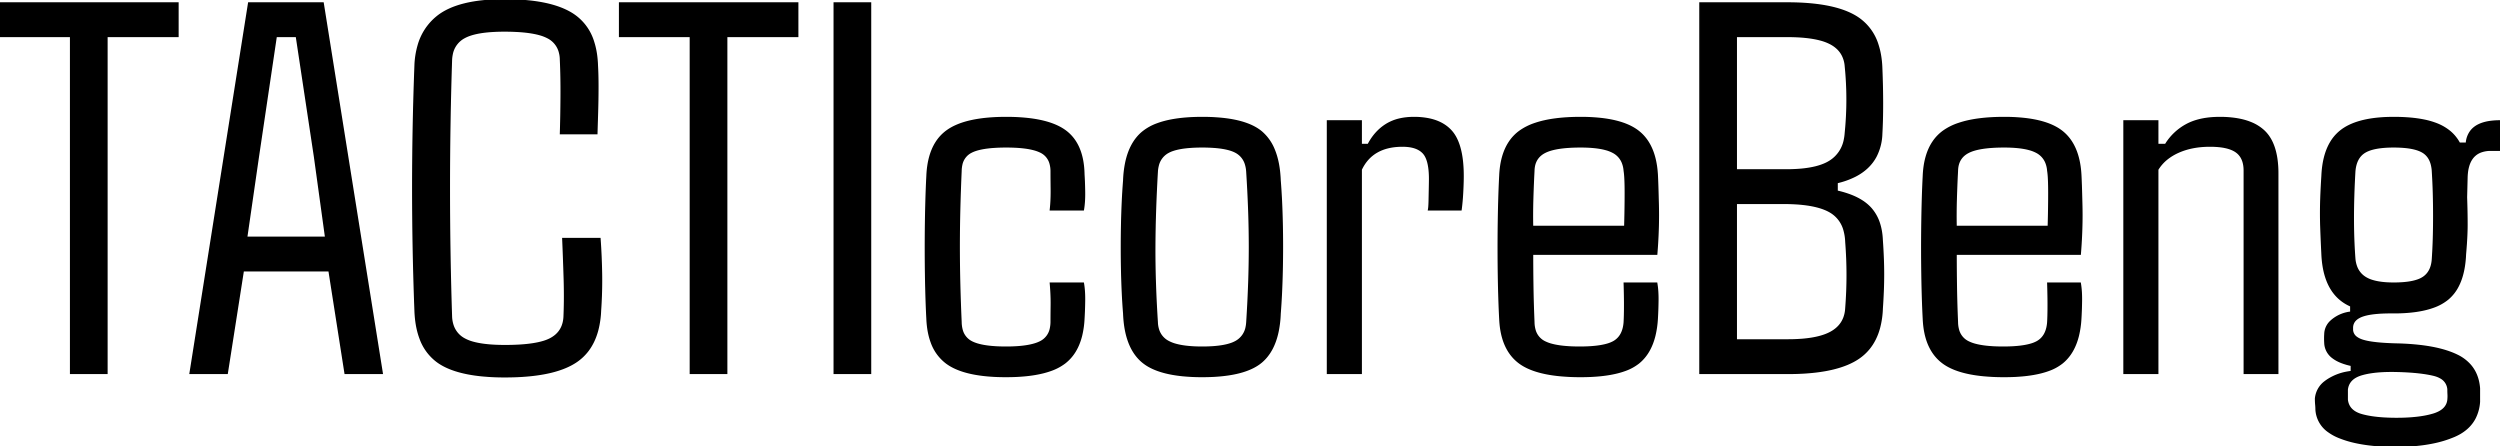 <svg width="1412.842" height="252.101" viewBox="0 0 1412.842 252.101" xmlns="http://www.w3.org/2000/svg"><g id="svgGroup" stroke-linecap="round" fill-rule="nonzero" font-size="9pt" stroke="#000" stroke-width="0.25mm" fill="#000" style="stroke:#000;stroke-width:0.25mm;fill:#000"><path d="M 337.207 75.44 L 316.846 75.44 A 758.471 758.471 0 0 0 317.084 65.479 A 976.915 976.915 0 0 0 317.212 54.64 Q 317.285 43.36 316.846 33.839 A 17.108 17.108 0 0 0 316.005 28.621 A 12.866 12.866 0 0 0 309.595 21.241 A 23.142 23.142 0 0 0 304.782 19.4 Q 299.579 17.977 291.587 17.583 A 132.979 132.979 0 0 0 285.059 17.433 A 107.146 107.146 0 0 0 277.647 17.671 Q 270.334 18.18 265.638 19.778 A 20.242 20.242 0 0 0 262.28 21.241 A 13.495 13.495 0 0 0 255.418 30.718 A 20.292 20.292 0 0 0 255.029 33.839 Q 252.686 106.349 255.029 179.005 A 17.839 17.839 0 0 0 256.074 184.357 A 13.514 13.514 0 0 0 262.28 191.529 A 21.886 21.886 0 0 0 267.082 193.471 Q 272.136 194.918 279.818 195.286 A 116.012 116.012 0 0 0 285.352 195.411 A 136.922 136.922 0 0 0 293.825 195.169 Q 301.916 194.665 307.065 193.114 A 22.71 22.71 0 0 0 311.06 191.529 Q 317.65 188.071 318.718 180.835 A 19.212 19.212 0 0 0 318.896 179.005 A 264.393 264.393 0 0 0 319.121 170.358 Q 319.18 164.545 319.009 158.294 A 363.357 363.357 0 0 0 318.97 156.959 A 2083.597 2083.597 0 0 0 318.585 145.551 A 1690.967 1690.967 0 0 0 318.164 134.913 L 338.965 134.913 A 358.102 358.102 0 0 1 339.844 155.201 A 229.834 229.834 0 0 1 339.868 158.556 A 243.109 243.109 0 0 1 339.258 175.636 A 51.848 51.848 0 0 1 337.71 186.47 Q 335.947 193.207 332.26 198.08 A 27.707 27.707 0 0 1 325.854 204.2 Q 314.671 211.918 291.164 212.744 A 165.602 165.602 0 0 1 285.352 212.843 A 131.707 131.707 0 0 1 272.185 212.233 Q 255.471 210.547 246.973 204.2 A 28.095 28.095 0 0 1 237.47 191.142 Q 235.71 186.425 235.036 180.578 A 63.626 63.626 0 0 1 234.668 175.636 A 1821.865 1821.865 0 0 1 233.35 106.349 A 1821.865 1821.865 0 0 1 234.668 37.062 A 46.757 46.757 0 0 1 236.47 25.604 A 31.86 31.86 0 0 1 247.119 9.449 Q 258.838 0.001 285.059 0.001 A 135.154 135.154 0 0 1 298.778 0.647 Q 315.543 2.364 324.536 8.644 A 28.395 28.395 0 0 1 335.323 23.608 Q 337.276 29.582 337.5 37.208 Q 337.793 42.042 337.793 49.146 Q 337.793 56.251 337.573 63.355 Q 337.422 68.24 337.306 72.12 A 5592.272 5592.272 0 0 0 337.207 75.44 Z M 1219.336 95.802 L 1219.336 210.938 L 1200.439 210.938 L 1200.439 68.409 L 1219.336 68.409 L 1219.336 81.739 L 1223.877 81.739 A 31.129 31.129 0 0 1 1235.815 70.46 Q 1242.169 67.063 1251.386 66.584 A 59.819 59.819 0 0 1 1254.492 66.505 A 60.069 60.069 0 0 1 1263.544 67.14 Q 1268.178 67.848 1271.886 69.346 A 24.237 24.237 0 0 1 1279.102 73.756 Q 1285.034 79.095 1286.598 89.716 A 57.002 57.002 0 0 1 1287.158 97.999 L 1287.158 210.938 L 1268.408 210.938 L 1268.408 96.388 Q 1268.408 89.063 1263.794 85.768 Q 1259.18 82.472 1248.926 82.472 Q 1238.672 82.472 1230.908 85.987 A 29.167 29.167 0 0 0 1224.684 89.745 A 22.887 22.887 0 0 0 1219.336 95.802 Z M 1328.906 210.06 L 1328.906 206.397 A 36.002 36.002 0 0 1 1323.235 204.743 Q 1320.445 203.648 1318.494 202.169 A 10.722 10.722 0 0 1 1313.965 193.8 Q 1313.818 191.31 1313.965 188.819 A 10.152 10.152 0 0 1 1317.348 181.505 A 14.638 14.638 0 0 1 1318.579 180.47 A 19.813 19.813 0 0 1 1328.613 176.515 L 1328.613 172.853 Q 1314.748 166.853 1312.652 147.627 A 62.393 62.393 0 0 1 1312.354 143.702 Q 1312.051 137.66 1311.853 132.69 A 696.723 696.723 0 0 1 1311.694 128.395 A 233.748 233.748 0 0 1 1311.562 120.52 A 241.595 241.595 0 0 1 1311.621 115.211 Q 1311.768 108.546 1312.354 99.464 Q 1312.828 88.165 1316.965 80.928 A 23.817 23.817 0 0 1 1322.534 74.269 Q 1331.387 66.994 1350.206 66.536 A 105.825 105.825 0 0 1 1352.783 66.505 A 108.223 108.223 0 0 1 1361.69 66.848 Q 1366.107 67.214 1369.826 67.97 A 42.736 42.736 0 0 1 1376.953 70.02 A 27.588 27.588 0 0 1 1383.805 73.843 A 21.996 21.996 0 0 1 1389.844 81.007 L 1393.945 81.007 A 12.636 12.636 0 0 1 1396.534 73.967 Q 1400.088 69.516 1408.407 68.63 A 41.939 41.939 0 0 1 1412.842 68.409 L 1412.842 84.815 L 1407.715 84.815 A 16.101 16.101 0 0 0 1401.974 85.758 Q 1394.94 88.432 1394.161 98.686 A 32.968 32.968 0 0 0 1394.092 99.903 L 1393.799 111.476 Q 1394.092 119.972 1394.092 126.856 Q 1394.092 131.59 1393.676 137.777 A 284.027 284.027 0 0 1 1393.213 143.702 Q 1392.764 154.559 1389.128 161.624 A 23.298 23.298 0 0 1 1383.252 169.044 A 27.056 27.056 0 0 1 1375.279 173.458 Q 1367.749 176.223 1356.455 176.601 A 109.802 109.802 0 0 1 1352.783 176.661 Q 1342.582 176.54 1337.012 177.928 A 20.288 20.288 0 0 0 1334.912 178.565 A 12.226 12.226 0 0 0 1332.477 179.756 Q 1331.058 180.677 1330.282 181.902 A 6.222 6.222 0 0 0 1329.346 185.304 L 1329.346 186.476 A 5.611 5.611 0 0 0 1331.828 190.771 Q 1332.764 191.452 1334.052 191.976 A 16.17 16.17 0 0 0 1335.498 192.481 A 31.615 31.615 0 0 0 1339.159 193.312 Q 1343.113 193.995 1349.001 194.313 A 184.87 184.87 0 0 0 1354.98 194.532 A 144.206 144.206 0 0 1 1367.336 195.358 Q 1380.355 196.836 1388.452 200.758 A 23.332 23.332 0 0 1 1395.93 206.293 Q 1399.82 210.719 1400.851 217.137 A 28.671 28.671 0 0 1 1401.123 219.435 L 1401.123 227.052 A 23.661 23.661 0 0 1 1398.665 236.236 Q 1395.884 241.627 1390.064 244.963 A 29.937 29.937 0 0 1 1387.061 246.461 A 61.5 61.5 0 0 1 1375.307 250.112 Q 1369.409 251.355 1362.543 251.821 A 126.943 126.943 0 0 1 1353.955 252.101 A 130.091 130.091 0 0 1 1341.311 251.525 Q 1335.25 250.932 1330.143 249.726 A 55.421 55.421 0 0 1 1321.875 247.12 A 27.64 27.64 0 0 1 1315.949 243.873 A 16.195 16.195 0 0 1 1308.984 231.446 A 22.983 22.983 0 0 0 1308.964 230.506 Q 1308.942 229.983 1308.899 229.394 A 44.663 44.663 0 0 0 1308.838 228.663 A 36.098 36.098 0 0 1 1308.701 226.164 A 40.89 40.89 0 0 1 1308.691 225.294 A 13.252 13.252 0 0 1 1313.966 215.797 A 18.83 18.83 0 0 1 1315.21 214.894 A 29.678 29.678 0 0 1 1326.292 210.453 A 35.713 35.713 0 0 1 1328.906 210.06 Z M 1352.783 160.108 A 68.034 68.034 0 0 0 1358.217 159.907 Q 1363.572 159.476 1366.98 158.124 A 13.455 13.455 0 0 0 1369.409 156.886 Q 1374.316 153.663 1374.756 146.339 Q 1375.345 137.97 1375.46 127.372 A 486.004 486.004 0 0 0 1375.488 122.096 A 457.601 457.601 0 0 0 1375.305 108.857 A 344.326 344.326 0 0 0 1374.756 96.827 A 19.783 19.783 0 0 0 1374.122 92.73 Q 1373.451 90.274 1372.112 88.507 A 10.121 10.121 0 0 0 1369.336 85.987 Q 1365.132 83.39 1356.23 82.986 A 76.005 76.005 0 0 0 1352.783 82.911 Q 1343.47 82.911 1338.426 84.951 A 13.74 13.74 0 0 0 1336.23 86.061 Q 1331.25 89.21 1330.664 96.974 A 499.698 499.698 0 0 0 1330.06 110.478 Q 1329.607 125.206 1330.173 137.849 A 265.541 265.541 0 0 0 1330.664 146.046 A 17.173 17.173 0 0 0 1331.603 150.539 A 12.231 12.231 0 0 0 1336.377 156.666 A 16.074 16.074 0 0 0 1340.404 158.554 Q 1345.205 160.108 1352.783 160.108 Z M 1326.416 220.167 L 1326.416 225.88 Q 1327.142 232.269 1334.488 234.412 A 19.919 19.919 0 0 0 1334.619 234.449 Q 1339.639 235.876 1346.84 236.345 A 116.793 116.793 0 0 0 1354.395 236.573 Q 1363.246 236.573 1369.82 235.416 A 47.674 47.674 0 0 0 1374.976 234.229 A 18.858 18.858 0 0 0 1378.481 232.841 Q 1380.35 231.853 1381.536 230.526 A 7.951 7.951 0 0 0 1383.545 225.88 A 23.657 23.657 0 0 0 1383.635 224.386 Q 1383.643 224.104 1383.643 223.829 A 18.121 18.121 0 0 0 1383.618 222.877 Q 1383.545 221.485 1383.545 220.02 A 8.051 8.051 0 0 0 1379.355 213.497 Q 1377.602 212.47 1375.122 211.891 Q 1369.857 210.66 1362.31 210.124 A 165.043 165.043 0 0 0 1354.395 209.767 A 122.188 122.188 0 0 0 1351.709 209.732 Q 1344.356 209.721 1338.934 210.662 A 38.637 38.637 0 0 0 1334.546 211.671 Q 1327.148 213.868 1326.416 220.167 Z M 137.402 152.931 L 128.32 210.938 L 107.52 210.938 L 140.625 1.759 L 182.52 1.759 L 215.918 210.938 L 195.117 210.938 L 186.035 152.931 L 137.402 152.931 Z M 156.006 20.509 L 145.898 88.624 L 139.307 134.181 L 184.131 134.181 L 177.832 88.478 L 167.578 20.509 L 156.006 20.509 Z M 612.158 118.507 L 593.701 118.507 Q 594.222 113.95 594.222 108.235 A 130.231 130.231 0 0 0 594.214 106.788 A 1797.952 1797.952 0 0 1 594.182 103.675 Q 594.153 100.654 594.145 98.412 A 478.302 478.302 0 0 1 594.141 96.534 A 15.873 15.873 0 0 0 593.551 92.375 A 10.184 10.184 0 0 0 588.062 85.841 A 20.785 20.785 0 0 0 584.128 84.425 Q 579.809 83.295 573.32 83.009 A 105.946 105.946 0 0 0 568.652 82.911 A 103.505 103.505 0 0 0 562.262 83.094 Q 553.418 83.644 549.023 85.841 A 10.269 10.269 0 0 0 543.4 93.16 A 16.891 16.891 0 0 0 543.018 96.534 A 1078.324 1078.324 0 0 0 542.249 118.745 A 863.461 863.461 0 0 0 541.992 139.381 A 858.9 858.9 0 0 0 542.249 159.98 A 1062.449 1062.449 0 0 0 543.018 182.081 A 17.377 17.377 0 0 0 543.58 186.323 A 10.556 10.556 0 0 0 549.023 193.214 Q 554.883 196.29 568.506 196.29 A 93.909 93.909 0 0 0 575.138 196.073 Q 581.552 195.617 585.639 194.203 A 18.237 18.237 0 0 0 587.988 193.214 A 10.717 10.717 0 0 0 593.75 185.584 A 17.762 17.762 0 0 0 594.141 182.081 A 537.155 537.155 0 0 1 594.151 178.878 Q 594.168 176.011 594.214 172.486 A 97.561 97.561 0 0 0 594.222 171.219 Q 594.222 166.098 593.701 160.108 L 612.158 160.108 A 43.214 43.214 0 0 1 612.636 163.982 Q 612.859 166.76 612.817 169.996 Q 612.744 175.625 612.452 180.159 A 147.307 147.307 0 0 1 612.451 180.177 A 49.964 49.964 0 0 1 611.135 189.588 Q 609.828 194.893 607.299 198.889 A 23.804 23.804 0 0 1 601.685 205.079 A 28.847 28.847 0 0 1 593.753 209.258 Q 585.889 212.075 573.963 212.584 A 128.079 128.079 0 0 1 568.506 212.696 Q 548.598 212.696 538.255 207.201 A 25.869 25.869 0 0 1 534.888 205.079 A 25.038 25.038 0 0 1 526.424 193.451 Q 524.894 189.345 524.298 184.284 A 55.084 55.084 0 0 1 523.975 180.177 A 498.476 498.476 0 0 1 523.587 171.511 Q 523.306 163.844 523.169 154.688 A 979.105 979.105 0 0 1 523.059 140.003 A 993.827 993.827 0 0 1 523.169 125.245 A 892.67 892.67 0 0 1 523.385 114.684 Q 523.497 110.507 523.644 106.702 A 497.936 497.936 0 0 1 523.975 99.464 Q 524.457 87.793 529.099 80.504 A 23.609 23.609 0 0 1 535.034 74.122 Q 545.361 66.505 568.652 66.505 A 113.986 113.986 0 0 1 580.033 67.032 Q 594.501 68.489 601.978 73.976 Q 612.158 81.446 612.451 98.585 A 153.317 153.317 0 0 1 612.665 102.668 Q 612.749 104.752 612.792 107.058 A 257.375 257.375 0 0 1 612.817 108.619 Q 612.891 114.259 612.158 118.507 Z M 60.352 20.509 L 60.352 210.938 L 39.99 210.938 L 39.99 20.509 L 0 20.509 L 0 1.759 L 100.488 1.759 L 100.488 20.509 L 60.352 20.509 Z M 410.596 20.509 L 410.596 210.938 L 390.234 210.938 L 390.234 20.509 L 350.244 20.509 L 350.244 1.759 L 450.732 1.759 L 450.732 20.509 L 410.596 20.509 Z M 1010.449 210.938 L 960.791 210.938 L 960.791 1.759 L 1010.01 1.759 Q 1037.695 1.759 1050.146 10.255 A 28.356 28.356 0 0 1 1061.212 25.466 Q 1062.772 30.281 1063.207 36.164 A 60.735 60.735 0 0 1 1063.33 38.38 A 567.956 567.956 0 0 1 1063.66 48.899 Q 1063.879 59.025 1063.66 67.576 A 265.054 265.054 0 0 1 1063.33 75.733 A 29.565 29.565 0 0 1 1060.098 88.37 Q 1056.37 95.378 1048.405 99.463 A 45.3 45.3 0 0 1 1038.135 103.126 L 1038.135 108.106 A 55.622 55.622 0 0 1 1045.596 110.302 Q 1049.323 111.711 1052.218 113.56 A 24.048 24.048 0 0 1 1057.178 117.701 A 23.584 23.584 0 0 1 1062.173 126.752 Q 1063.234 130.231 1063.537 134.379 A 44.768 44.768 0 0 1 1063.623 135.938 Q 1064.355 146.192 1064.355 155.055 A 243.671 243.671 0 0 1 1064.172 164.301 A 310.889 310.889 0 0 1 1063.623 174.317 A 49.131 49.131 0 0 1 1062.082 185.176 Q 1060.202 192.198 1056.096 197.158 A 27.692 27.692 0 0 1 1050.366 202.369 Q 1039.021 210.132 1015.474 210.863 A 162.084 162.084 0 0 1 1010.449 210.938 Z M 1007.959 114.845 L 981.152 114.845 L 981.152 192.188 L 1010.449 192.188 A 97.718 97.718 0 0 0 1019.076 191.835 Q 1029.227 190.932 1034.912 187.721 Q 1042.175 183.619 1043.14 175.503 A 20.973 20.973 0 0 0 1043.262 174.024 Q 1044.727 155.421 1043.262 136.817 A 28.07 28.07 0 0 0 1042.31 130.305 A 17.055 17.055 0 0 0 1034.546 119.825 Q 1027.536 115.607 1013.33 114.961 A 118.439 118.439 0 0 0 1007.959 114.845 Z M 1010.01 20.509 L 981.152 20.509 L 981.152 96.095 L 1009.717 96.095 A 89.542 89.542 0 0 0 1018.319 95.711 Q 1026.93 94.877 1032.272 92.227 A 20.603 20.603 0 0 0 1034.473 90.968 A 18.338 18.338 0 0 0 1042.447 78.962 A 27.324 27.324 0 0 0 1042.969 75.147 A 188.344 188.344 0 0 0 1043.921 56.251 A 188.344 188.344 0 0 0 1042.969 37.354 A 16.138 16.138 0 0 0 1041.114 30.897 Q 1039.252 27.493 1035.594 25.249 A 20.072 20.072 0 0 0 1034.473 24.61 A 27.36 27.36 0 0 0 1028.789 22.458 Q 1021.523 20.509 1010.01 20.509 Z M 936.182 143.556 L 866.016 143.556 A 1219.102 1219.102 0 0 0 866.162 162.306 A 701.575 701.575 0 0 0 866.547 177 A 784.403 784.403 0 0 0 866.748 182.081 A 16.918 16.918 0 0 0 867.337 186.374 A 10.593 10.593 0 0 0 872.9 193.214 A 20.798 20.798 0 0 0 877.086 194.752 Q 881.454 195.9 887.982 196.191 A 105.495 105.495 0 0 0 892.676 196.29 A 95.842 95.842 0 0 0 898.984 196.098 Q 905.101 195.692 908.982 194.433 A 16.499 16.499 0 0 0 911.865 193.214 Q 917.322 190.198 917.993 182.396 A 24.085 24.085 0 0 0 918.018 182.081 A 136.418 136.418 0 0 0 918.168 178.276 Q 918.344 171.637 918.075 162.036 A 534.441 534.441 0 0 0 918.018 160.108 L 936.182 160.108 A 43.214 43.214 0 0 1 936.66 163.982 Q 936.883 166.76 936.841 169.996 Q 936.768 175.625 936.476 180.159 A 147.307 147.307 0 0 1 936.475 180.177 A 52.833 52.833 0 0 1 935.123 189.588 Q 932.644 199.723 926.001 205.079 A 26.827 26.827 0 0 1 918.337 209.248 Q 910.853 211.992 899.398 212.553 A 125.764 125.764 0 0 1 893.262 212.696 A 121.23 121.23 0 0 1 881.398 212.159 Q 866.349 210.673 858.765 205.079 Q 849.527 198.265 847.966 183.715 A 55.049 55.049 0 0 1 847.705 180.177 A 498.476 498.476 0 0 1 847.317 171.511 Q 847.037 163.844 846.899 154.688 A 979.105 979.105 0 0 1 846.79 140.003 A 993.827 993.827 0 0 1 846.899 125.245 A 892.67 892.67 0 0 1 847.116 114.684 Q 847.227 110.507 847.375 106.702 A 497.936 497.936 0 0 1 847.705 99.464 Q 848.196 87.581 853.131 80.241 A 23.823 23.823 0 0 1 859.058 74.122 A 32.528 32.528 0 0 1 867.656 69.864 Q 877.6 66.505 893.262 66.505 A 105.152 105.152 0 0 1 904.518 67.063 Q 915.897 68.293 922.817 72.231 A 25.306 25.306 0 0 1 925.488 73.976 Q 934.109 80.441 936.037 94.149 A 55.792 55.792 0 0 1 936.475 98.585 Q 936.744 103.306 937.014 114.488 A 1727.727 1727.727 0 0 1 937.061 116.456 A 224.628 224.628 0 0 1 937.119 121.618 Q 937.119 129.295 936.614 137.527 A 300.489 300.489 0 0 1 936.182 143.556 Z M 866.016 128.028 L 918.311 128.028 A 671.748 671.748 0 0 0 918.585 113.581 A 583.756 583.756 0 0 0 918.604 108.985 A 223.432 223.432 0 0 0 918.571 105.042 Q 918.466 99.114 918.018 96.534 A 15.641 15.641 0 0 0 917.045 92.084 A 11.461 11.461 0 0 0 911.719 86.061 A 19.312 19.312 0 0 0 907.585 84.434 Q 902.123 82.911 893.262 82.911 Q 879.053 82.911 872.974 86.061 Q 867.707 88.789 866.893 94.651 A 16.023 16.023 0 0 0 866.748 96.534 A 721.224 721.224 0 0 0 866.212 108.866 A 628.364 628.364 0 0 0 866.089 112.794 Q 865.869 120.558 866.016 128.028 Z M 1175.537 143.556 L 1105.371 143.556 A 1219.102 1219.102 0 0 0 1105.518 162.306 A 701.575 701.575 0 0 0 1105.902 177 A 784.403 784.403 0 0 0 1106.104 182.081 A 16.918 16.918 0 0 0 1106.692 186.374 A 10.593 10.593 0 0 0 1112.256 193.214 A 20.798 20.798 0 0 0 1116.441 194.752 Q 1120.809 195.9 1127.338 196.191 A 105.495 105.495 0 0 0 1132.031 196.29 A 95.842 95.842 0 0 0 1138.339 196.098 Q 1144.457 195.692 1148.337 194.433 A 16.499 16.499 0 0 0 1151.221 193.214 Q 1156.678 190.198 1157.348 182.396 A 24.085 24.085 0 0 0 1157.373 182.081 A 136.418 136.418 0 0 0 1157.523 178.276 Q 1157.699 171.637 1157.43 162.036 A 534.441 534.441 0 0 0 1157.373 160.108 L 1175.537 160.108 A 43.214 43.214 0 0 1 1176.015 163.982 Q 1176.238 166.76 1176.196 169.996 Q 1176.123 175.625 1175.831 180.159 A 147.307 147.307 0 0 1 1175.83 180.177 A 52.833 52.833 0 0 1 1174.479 189.588 Q 1172 199.723 1165.356 205.079 A 26.827 26.827 0 0 1 1157.693 209.248 Q 1150.208 211.992 1138.753 212.553 A 125.764 125.764 0 0 1 1132.617 212.696 A 121.23 121.23 0 0 1 1120.754 212.159 Q 1105.704 210.673 1098.12 205.079 Q 1088.882 198.265 1087.322 183.715 A 55.049 55.049 0 0 1 1087.061 180.177 A 498.476 498.476 0 0 1 1086.673 171.511 Q 1086.392 163.844 1086.255 154.688 A 979.105 979.105 0 0 1 1086.145 140.003 A 993.827 993.827 0 0 1 1086.255 125.245 A 892.67 892.67 0 0 1 1086.471 114.684 Q 1086.583 110.507 1086.73 106.702 A 497.936 497.936 0 0 1 1087.061 99.464 Q 1087.552 87.581 1092.487 80.241 A 23.823 23.823 0 0 1 1098.413 74.122 A 32.528 32.528 0 0 1 1107.012 69.864 Q 1116.956 66.505 1132.617 66.505 A 105.152 105.152 0 0 1 1143.874 67.063 Q 1155.253 68.293 1162.172 72.231 A 25.306 25.306 0 0 1 1164.844 73.976 Q 1173.465 80.441 1175.393 94.149 A 55.792 55.792 0 0 1 1175.83 98.585 Q 1176.1 103.306 1176.37 114.488 A 1727.727 1727.727 0 0 1 1176.416 116.456 A 224.628 224.628 0 0 1 1176.475 121.618 Q 1176.475 129.295 1175.969 137.527 A 300.489 300.489 0 0 1 1175.537 143.556 Z M 1105.371 128.028 L 1157.666 128.028 A 671.748 671.748 0 0 0 1157.941 113.581 A 583.756 583.756 0 0 0 1157.959 108.985 A 223.432 223.432 0 0 0 1157.927 105.042 Q 1157.822 99.114 1157.373 96.534 A 15.641 15.641 0 0 0 1156.401 92.084 A 11.461 11.461 0 0 0 1151.074 86.061 A 19.312 19.312 0 0 0 1146.94 84.434 Q 1141.478 82.911 1132.617 82.911 Q 1118.408 82.911 1112.329 86.061 Q 1107.063 88.789 1106.249 94.651 A 16.023 16.023 0 0 0 1106.104 96.534 A 721.224 721.224 0 0 0 1105.568 108.866 A 628.364 628.364 0 0 0 1105.444 112.794 Q 1105.225 120.558 1105.371 128.028 Z M 769.189 95.802 L 769.189 210.938 L 750.293 210.938 L 750.293 68.409 L 769.189 68.409 L 769.189 81.739 L 773.291 81.739 Q 777.1 74.415 783.398 70.46 A 24.842 24.842 0 0 1 791.395 67.275 Q 794.934 66.505 799.072 66.505 A 42.585 42.585 0 0 1 806.783 67.157 Q 815.157 68.701 819.946 73.902 Q 826.098 80.583 826.694 96.045 A 88.803 88.803 0 0 1 826.758 99.464 A 130.514 130.514 0 0 1 826.717 102.636 Q 826.682 104.044 826.619 105.594 A 242.147 242.147 0 0 1 826.465 108.839 Q 826.191 113.899 825.662 117.937 A 83.81 83.81 0 0 1 825.586 118.507 L 807.422 118.507 A 11.224 11.224 0 0 0 807.555 117.637 Q 807.733 116.126 807.788 113.38 L 807.935 106.056 Q 808.008 102.394 808.008 101.075 A 50.231 50.231 0 0 0 807.786 96.161 Q 807.303 91.267 805.767 88.374 A 9.225 9.225 0 0 0 804.346 86.353 Q 801.528 83.367 796.111 82.678 A 27.664 27.664 0 0 0 792.627 82.472 Q 775.488 82.472 769.189 95.802 Z M 491.895 1.759 L 491.895 210.938 L 471.533 210.938 L 471.533 1.759 L 491.895 1.759 Z M 668.335 212.184 Q 656.733 211.015 649.696 207.183 A 24.399 24.399 0 0 1 645.703 204.493 Q 635.889 196.29 635.156 177.247 A 355.627 355.627 0 0 1 634.424 165.803 A 478.575 478.575 0 0 1 633.984 153.15 A 602.493 602.493 0 0 1 633.838 139.839 A 617.531 617.531 0 0 1 633.984 126.417 A 493.022 493.022 0 0 1 634.424 113.563 A 364.677 364.677 0 0 1 635.156 101.954 A 60.183 60.183 0 0 1 636.292 92.1 Q 638.67 80.604 645.776 74.708 A 28.364 28.364 0 0 1 654.096 70.08 Q 662.194 67.074 674.556 66.596 A 125.094 125.094 0 0 1 679.395 66.505 A 111.588 111.588 0 0 1 690.504 67.018 Q 705.817 68.556 713.013 74.708 A 25.764 25.764 0 0 1 719.975 84.573 Q 722.945 91.689 723.34 101.954 A 355.627 355.627 0 0 1 724.072 113.398 A 478.575 478.575 0 0 1 724.512 126.051 A 601.66 601.66 0 0 1 724.658 139.344 A 611.658 611.658 0 0 1 724.512 152.711 A 497.151 497.151 0 0 1 724.072 165.547 A 378.087 378.087 0 0 1 723.34 177.247 A 60.943 60.943 0 0 1 722.176 187.284 Q 719.834 198.536 713.013 204.42 Q 704.734 211.561 685.712 212.541 A 123.011 123.011 0 0 1 679.395 212.696 A 110.764 110.764 0 0 1 668.335 212.184 Z M 679.395 196.29 A 88.115 88.115 0 0 0 685.648 196.084 Q 691.815 195.643 695.764 194.261 A 16.664 16.664 0 0 0 698.584 192.994 A 11.812 11.812 0 0 0 704.386 184.786 A 18.3 18.3 0 0 0 704.736 182.081 A 747.849 747.849 0 0 0 705.835 160.035 A 593.621 593.621 0 0 0 706.201 139.601 A 593.621 593.621 0 0 0 705.835 119.166 A 747.849 747.849 0 0 0 704.736 97.12 A 17.631 17.631 0 0 0 703.963 92.717 A 11.327 11.327 0 0 0 698.73 86.134 Q 694.265 83.548 684.52 83.037 A 98.085 98.085 0 0 0 679.395 82.911 A 93.512 93.512 0 0 0 673.018 83.113 Q 666.833 83.537 662.905 84.857 A 16.441 16.441 0 0 0 659.985 86.134 A 11.527 11.527 0 0 0 654.398 93.73 A 18.441 18.441 0 0 0 653.906 97.12 A 886.552 886.552 0 0 0 652.899 119.184 A 708.097 708.097 0 0 0 652.515 139.674 Q 652.441 159.376 653.906 182.081 A 15.678 15.678 0 0 0 654.704 186.609 A 11.349 11.349 0 0 0 660.132 192.994 A 19.926 19.926 0 0 0 664.434 194.697 Q 668.856 195.935 675.438 196.211 A 94.518 94.518 0 0 0 679.395 196.29 Z" vector-effect="non-scaling-stroke"/></g></svg>